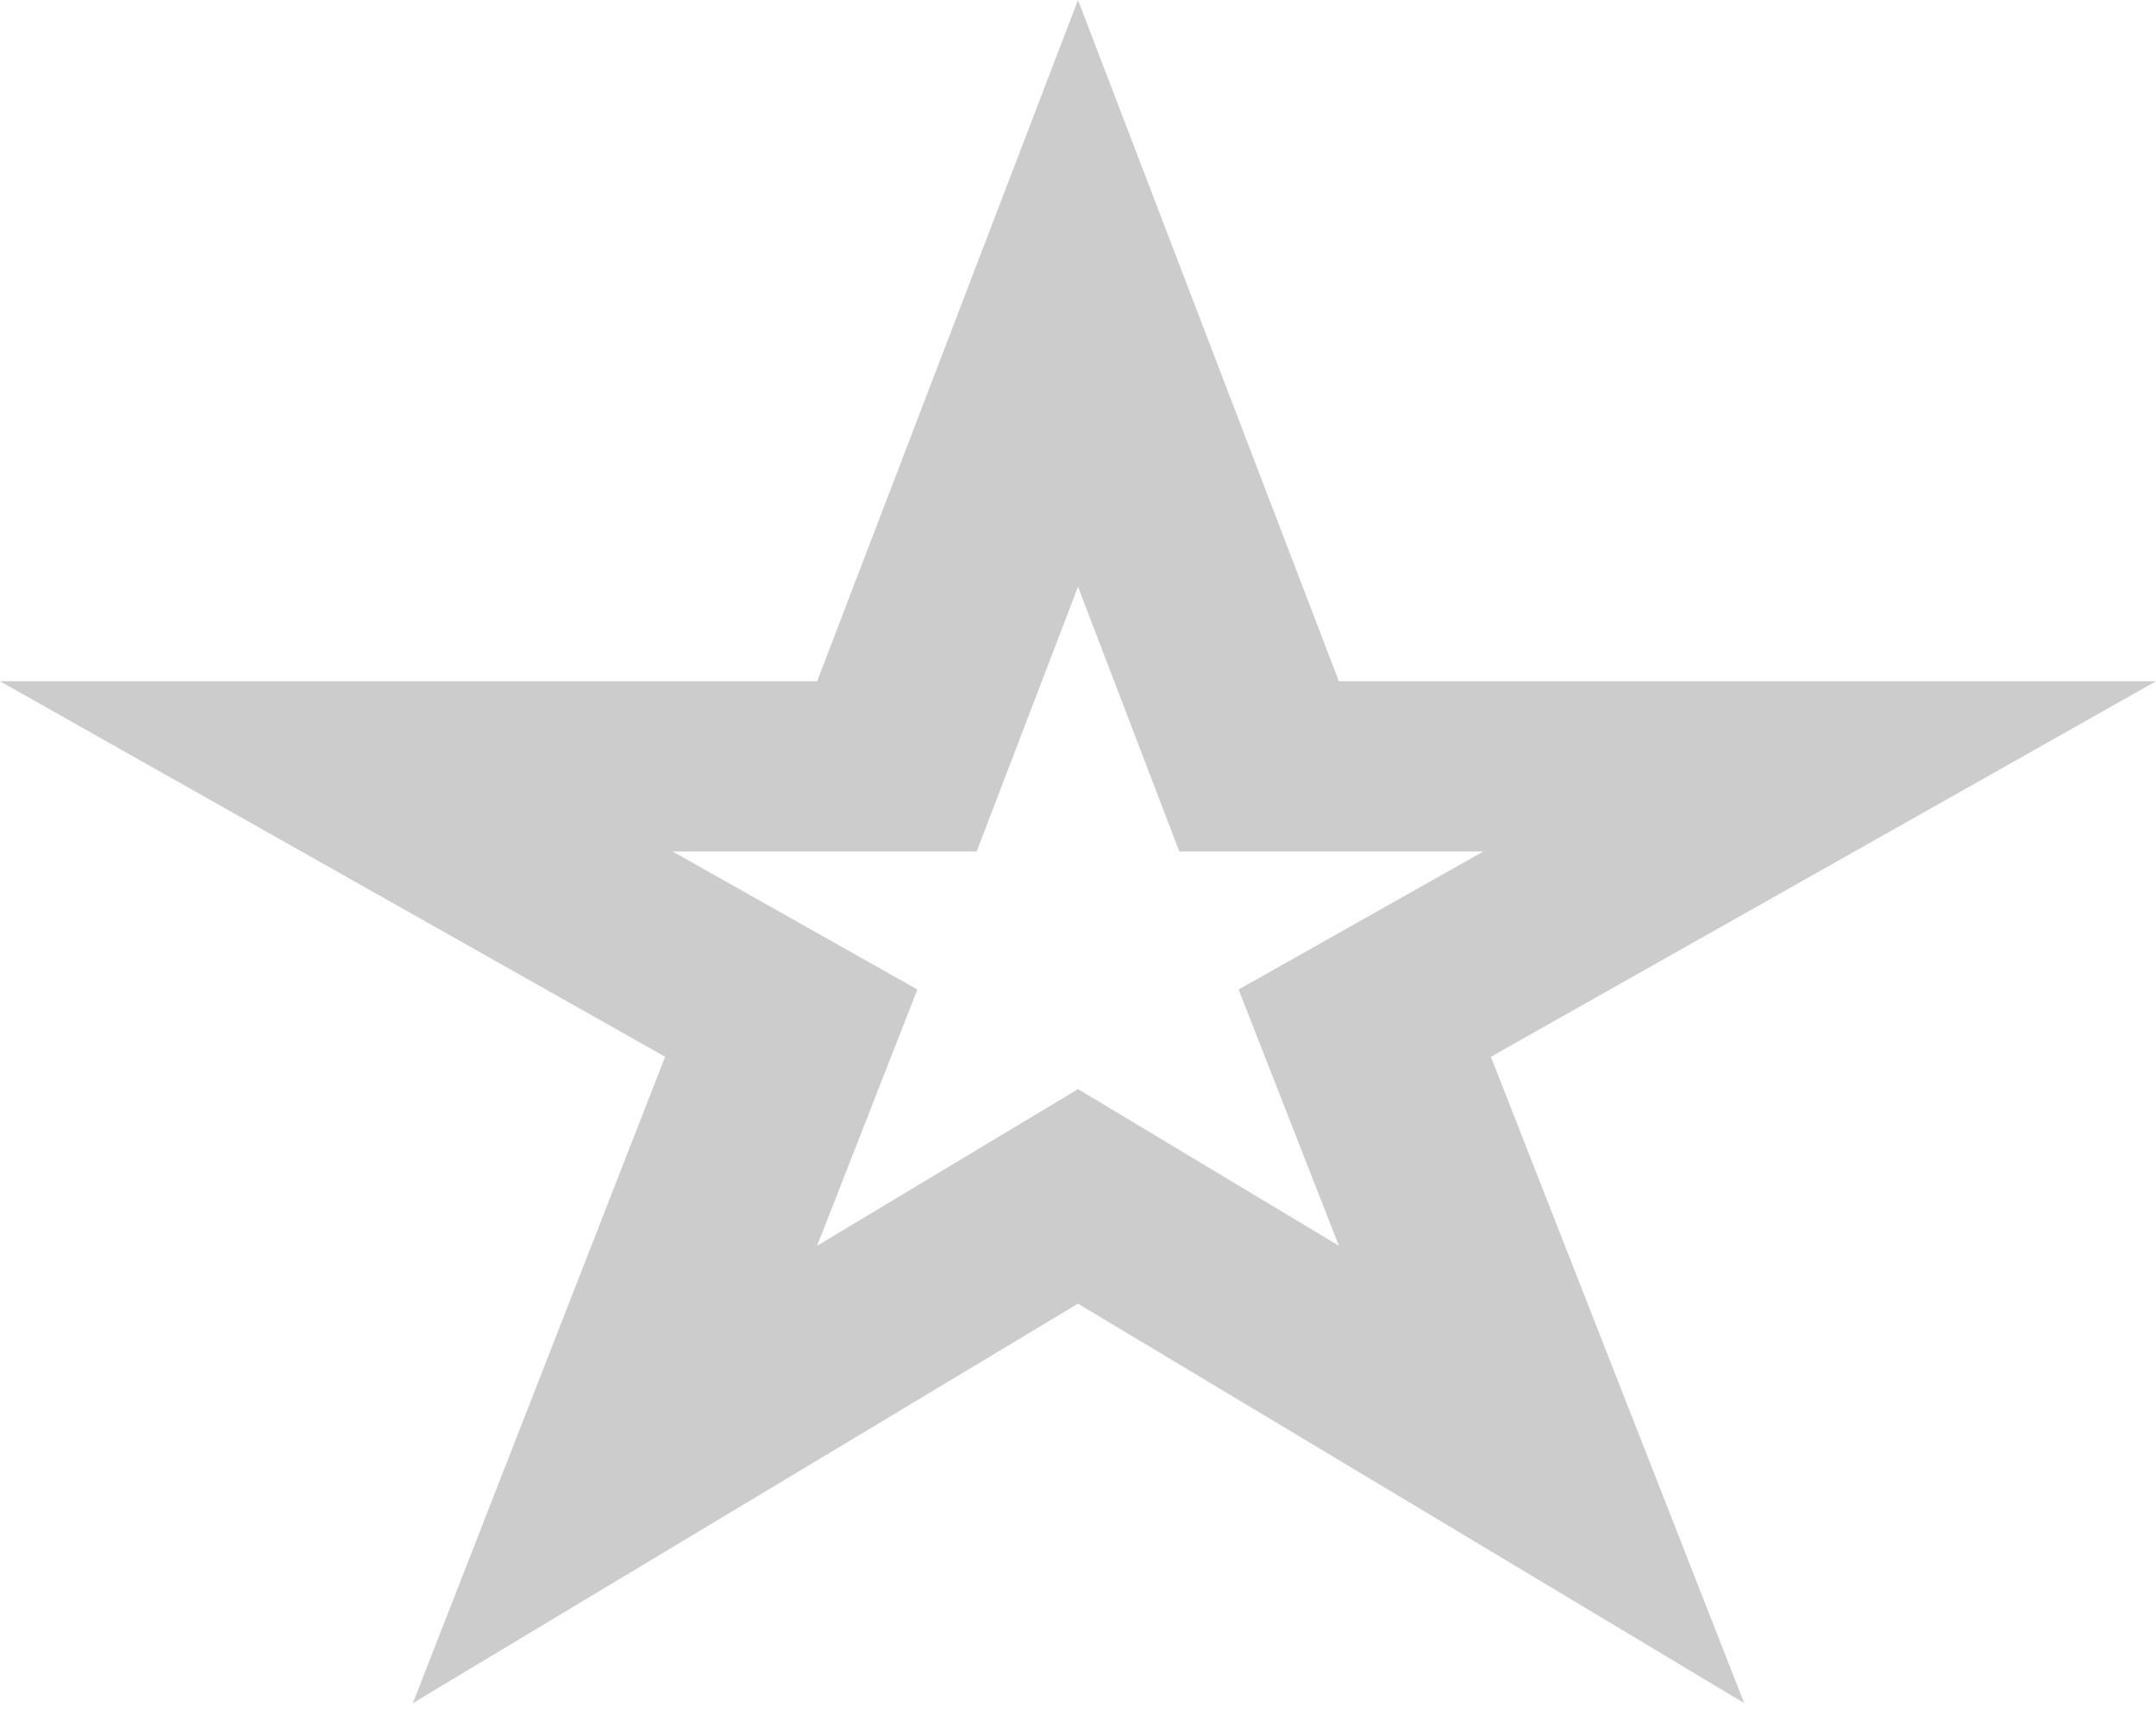 <svg width="20" height="16" viewBox="0 0 20 16" fill="none" xmlns="http://www.w3.org/2000/svg">
<path d="M10 5.442L10.94 7.898H13.76L11.49 9.178L12.42 11.555L10 10.102L7.58 11.555L8.51 9.178L6.24 7.898H9.06L10 5.442ZM10 0L7.58 6.319H0L6.17 9.802L3.83 15.797L10 12.092L16.18 15.797L13.83 9.802L20 6.319H12.42L10 0Z" fill="#CCCCCC"></path>
</svg>
